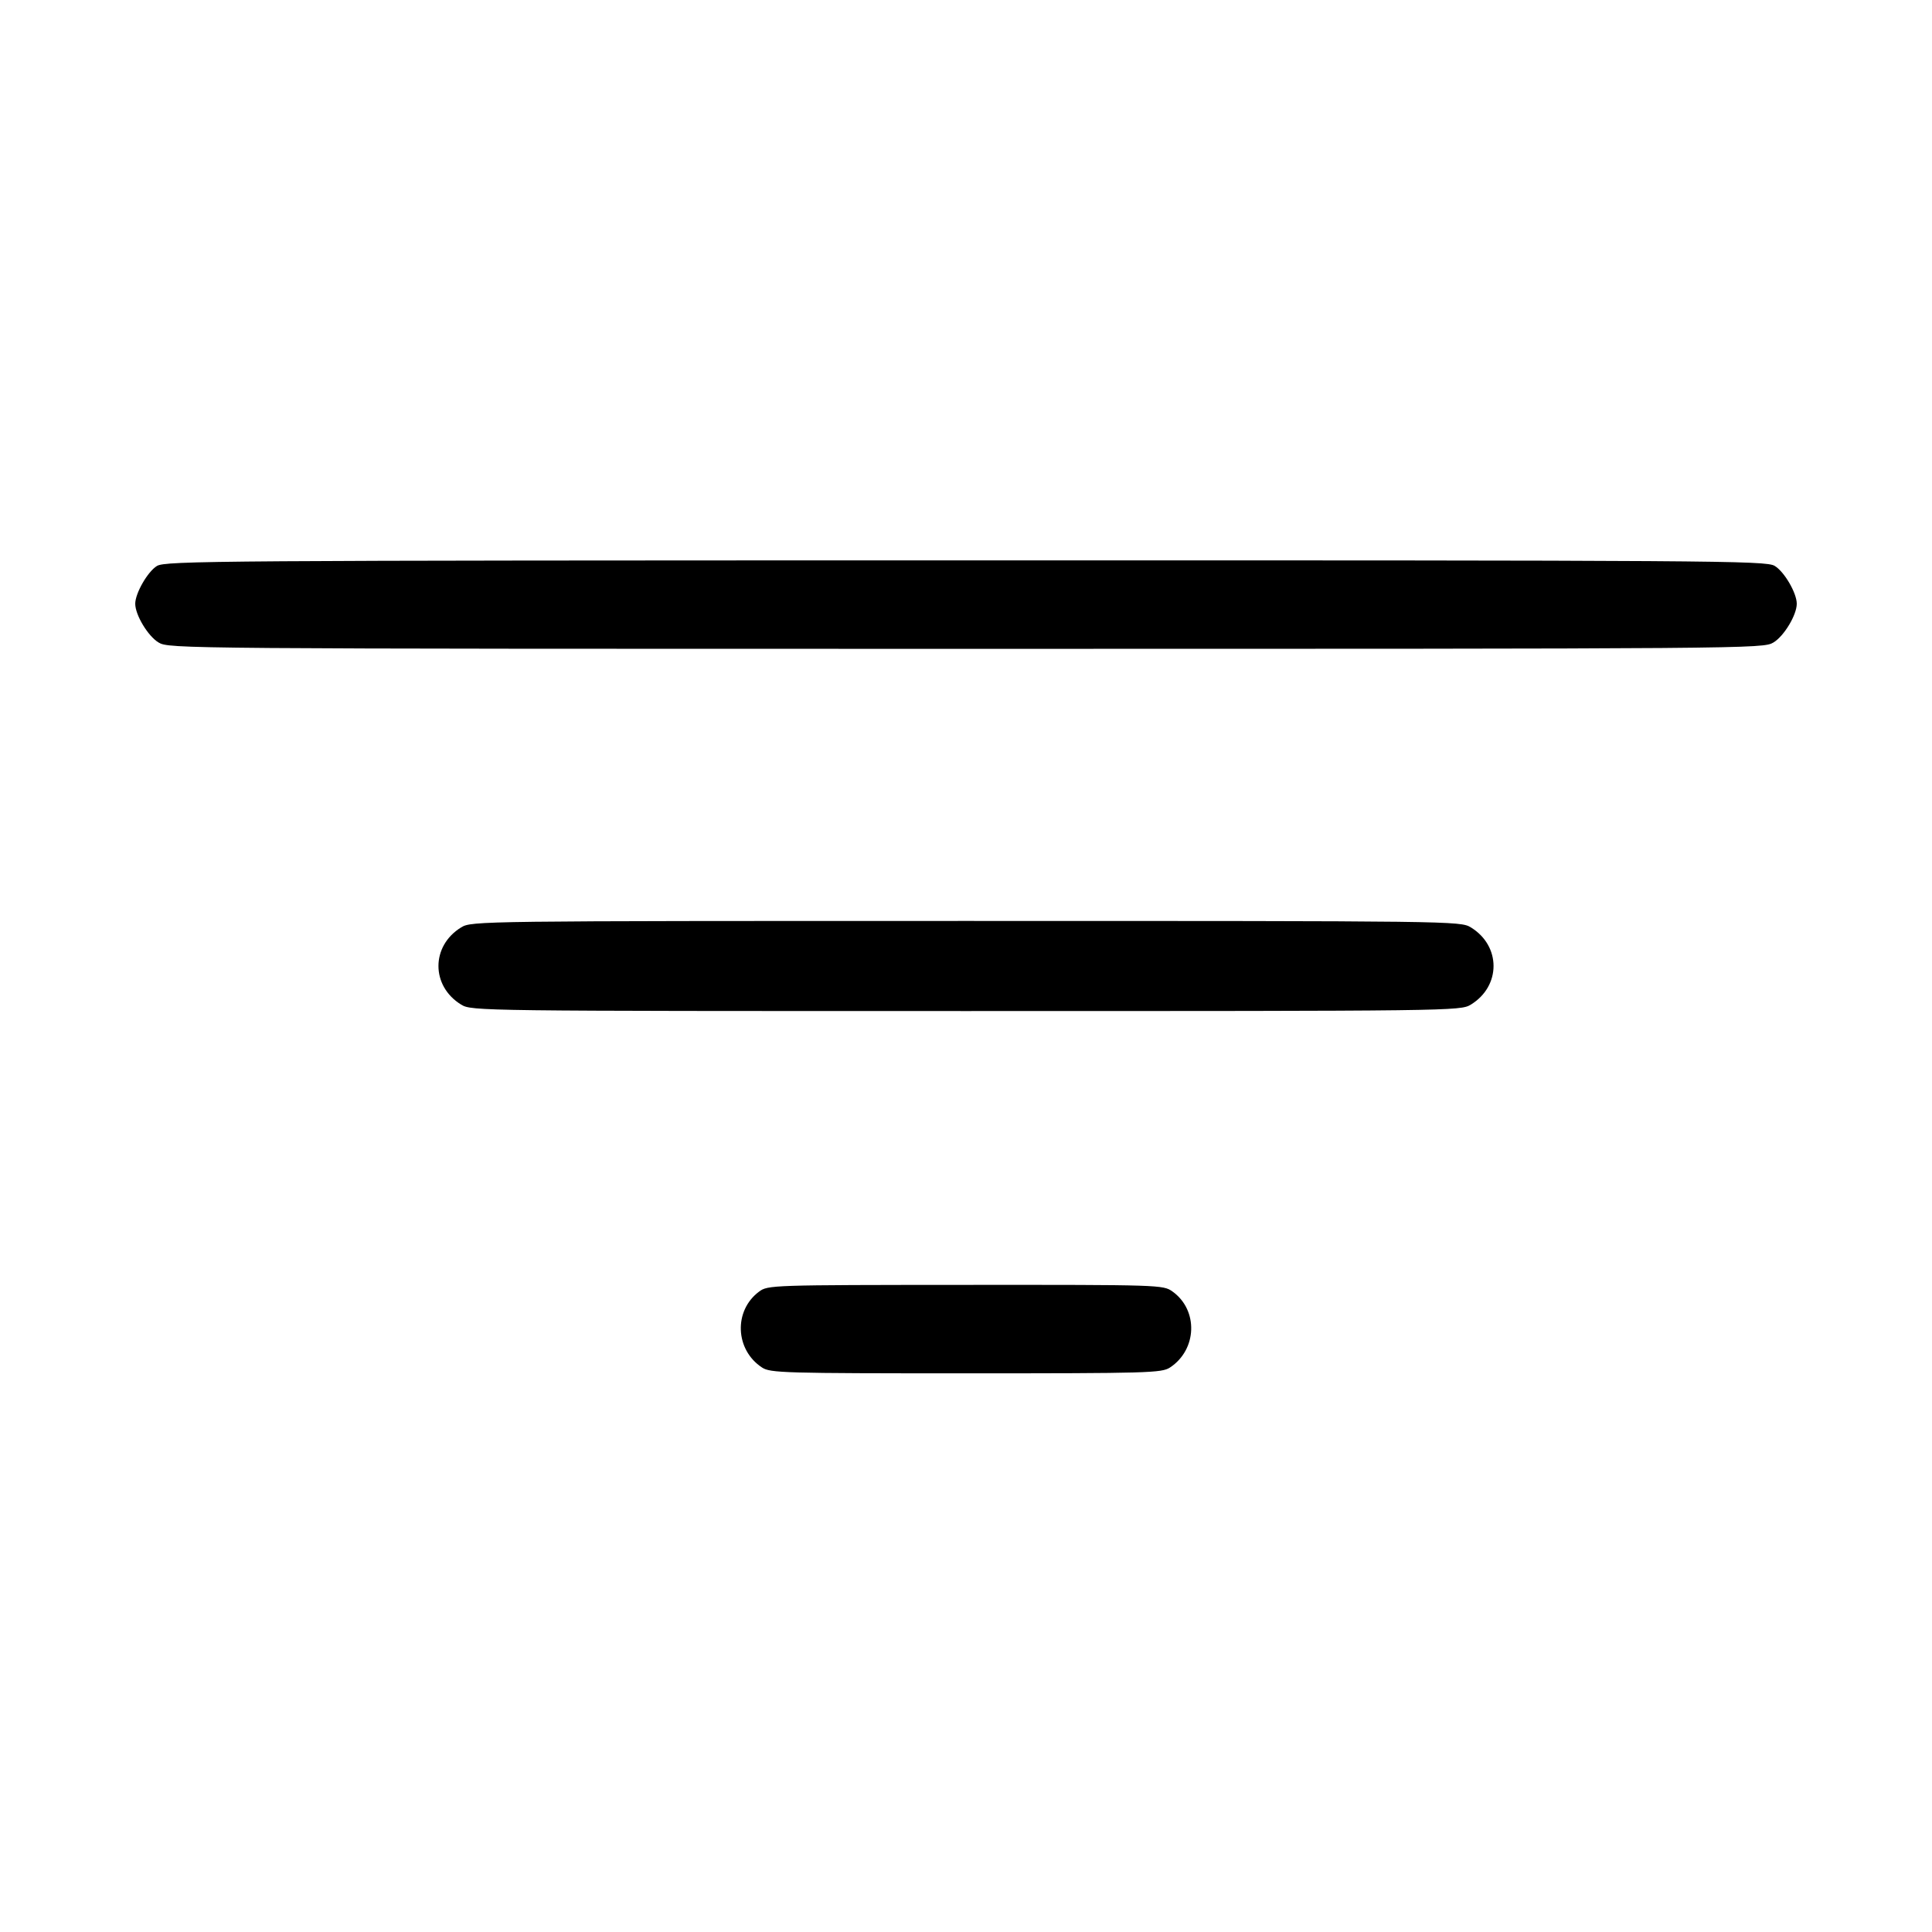 <svg fill="currentColor" viewBox="0 0 256 256" xmlns="http://www.w3.org/2000/svg"><path d="M20.787 74.998 C 19.554 75.762,17.920 78.613,17.920 80.000 C 17.920 81.485,19.601 84.281,21.004 85.129 C 22.385 85.964,23.544 85.973,128.000 85.973 C 232.456 85.973,233.615 85.964,234.996 85.129 C 236.399 84.281,238.080 81.485,238.080 80.000 C 238.080 78.570,236.420 75.732,235.143 74.977 C 233.969 74.284,227.585 74.241,127.934 74.251 C 28.397 74.262,21.901 74.307,20.787 74.998 M61.116 122.878 C 57.091 125.332,57.091 130.668,61.116 133.122 C 62.488 133.959,63.399 133.970,128.000 133.970 C 192.601 133.970,193.512 133.959,194.884 133.122 C 198.909 130.668,198.909 125.332,194.884 122.878 C 193.512 122.041,192.601 122.030,128.000 122.030 C 63.399 122.030,62.488 122.041,61.116 122.878 M100.575 171.151 C 97.192 173.675,97.398 178.860,100.974 181.203 C 102.074 181.924,103.802 181.973,128.000 181.973 C 152.198 181.973,153.926 181.924,155.026 181.203 C 158.635 178.838,158.807 173.585,155.354 171.127 C 154.125 170.252,153.766 170.240,127.934 170.254 C 102.133 170.267,101.743 170.280,100.575 171.151 " stroke="none" fill-rule="evenodd"></path></svg>
